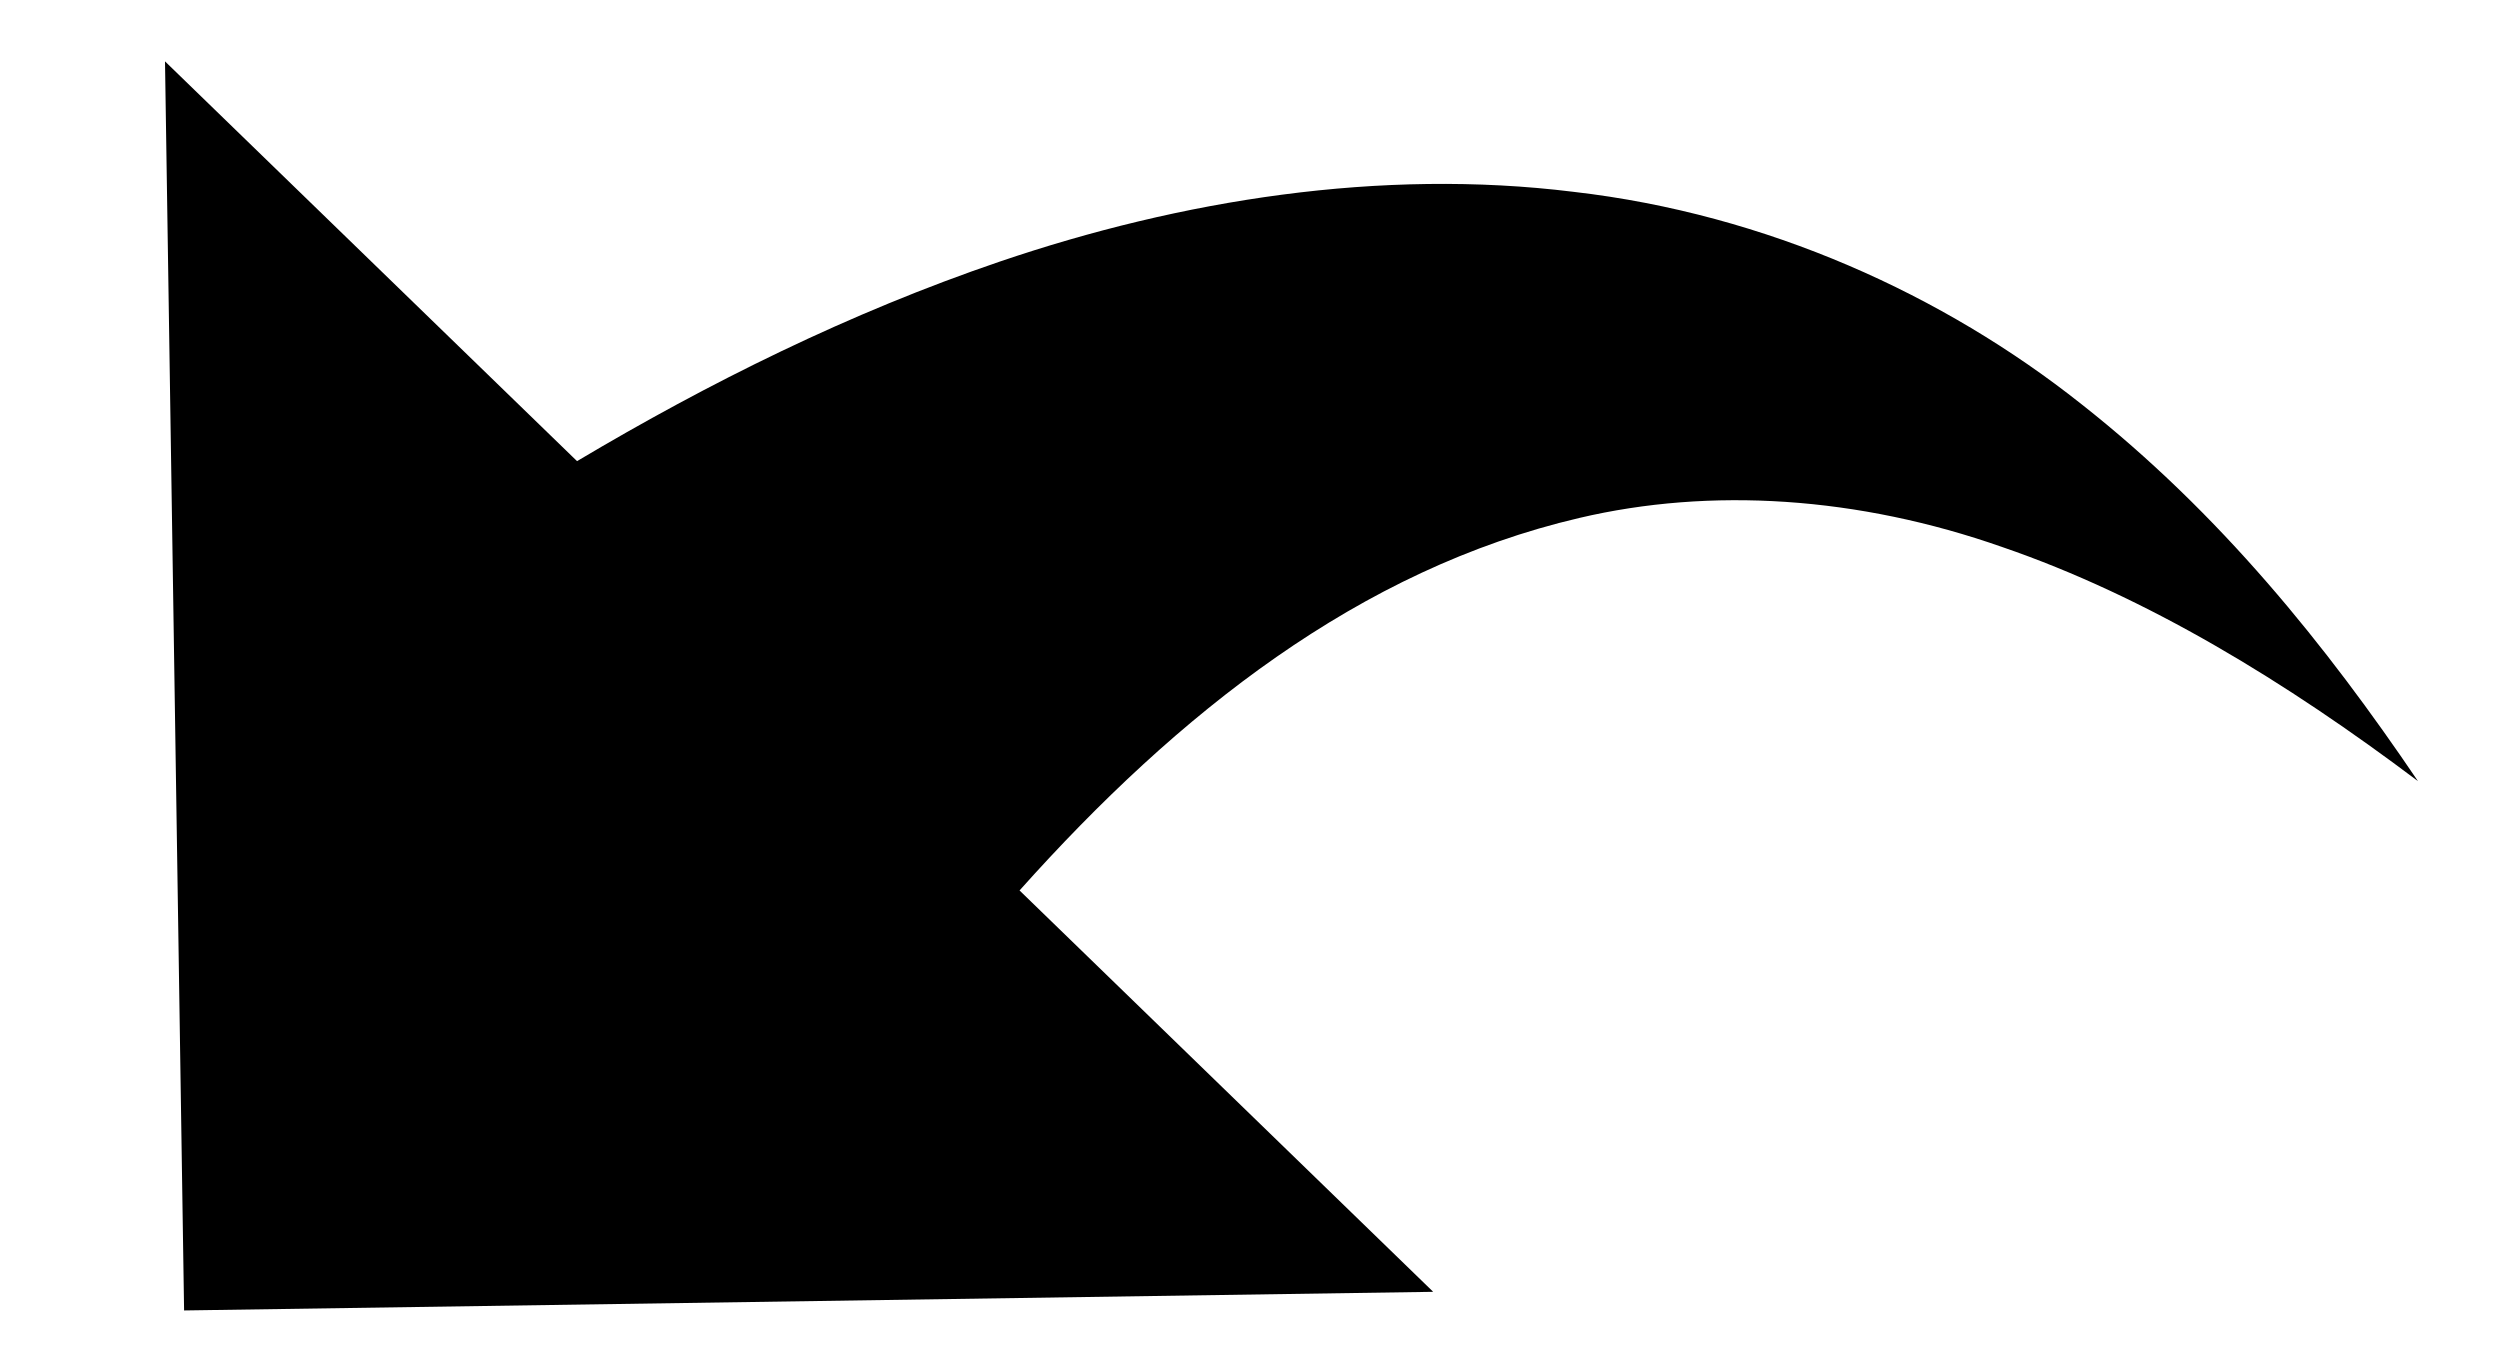 <?xml version="1.0" encoding="UTF-8"?>
<svg width="11px" height="6px" viewBox="0 0 11 6" version="1.1" xmlns="http://www.w3.org/2000/svg" xmlns:xlink="http://www.w3.org/1999/xlink">
    <!-- Generator: Sketch 50.2 (55047) - http://www.bohemiancoding.com/sketch -->
    <title>undo</title>
    <desc>Created with Sketch.</desc>
    <defs></defs>
    <g id="🔵-Chemical-Drawer" stroke="none" stroke-width="1" fill="none" fill-rule="evenodd">
        <path d="M2.539,2.029 C3.119,1.684 3.736,1.377 4.399,1.151 C5.196,0.88 6.074,0.739 6.923,0.844 C7.774,0.942 8.553,1.298 9.158,1.778 C9.768,2.258 10.235,2.84 10.639,3.437 C10.06,3.001 9.448,2.626 8.81,2.407 C8.175,2.184 7.527,2.143 6.949,2.279 C5.982,2.505 5.183,3.138 4.486,3.918 L6.306,5.684 L0.81,5.766 L0.726,0.27 L2.539,2.029 Z" id="undo" fill="#000000"></path>
    </g>
</svg>
